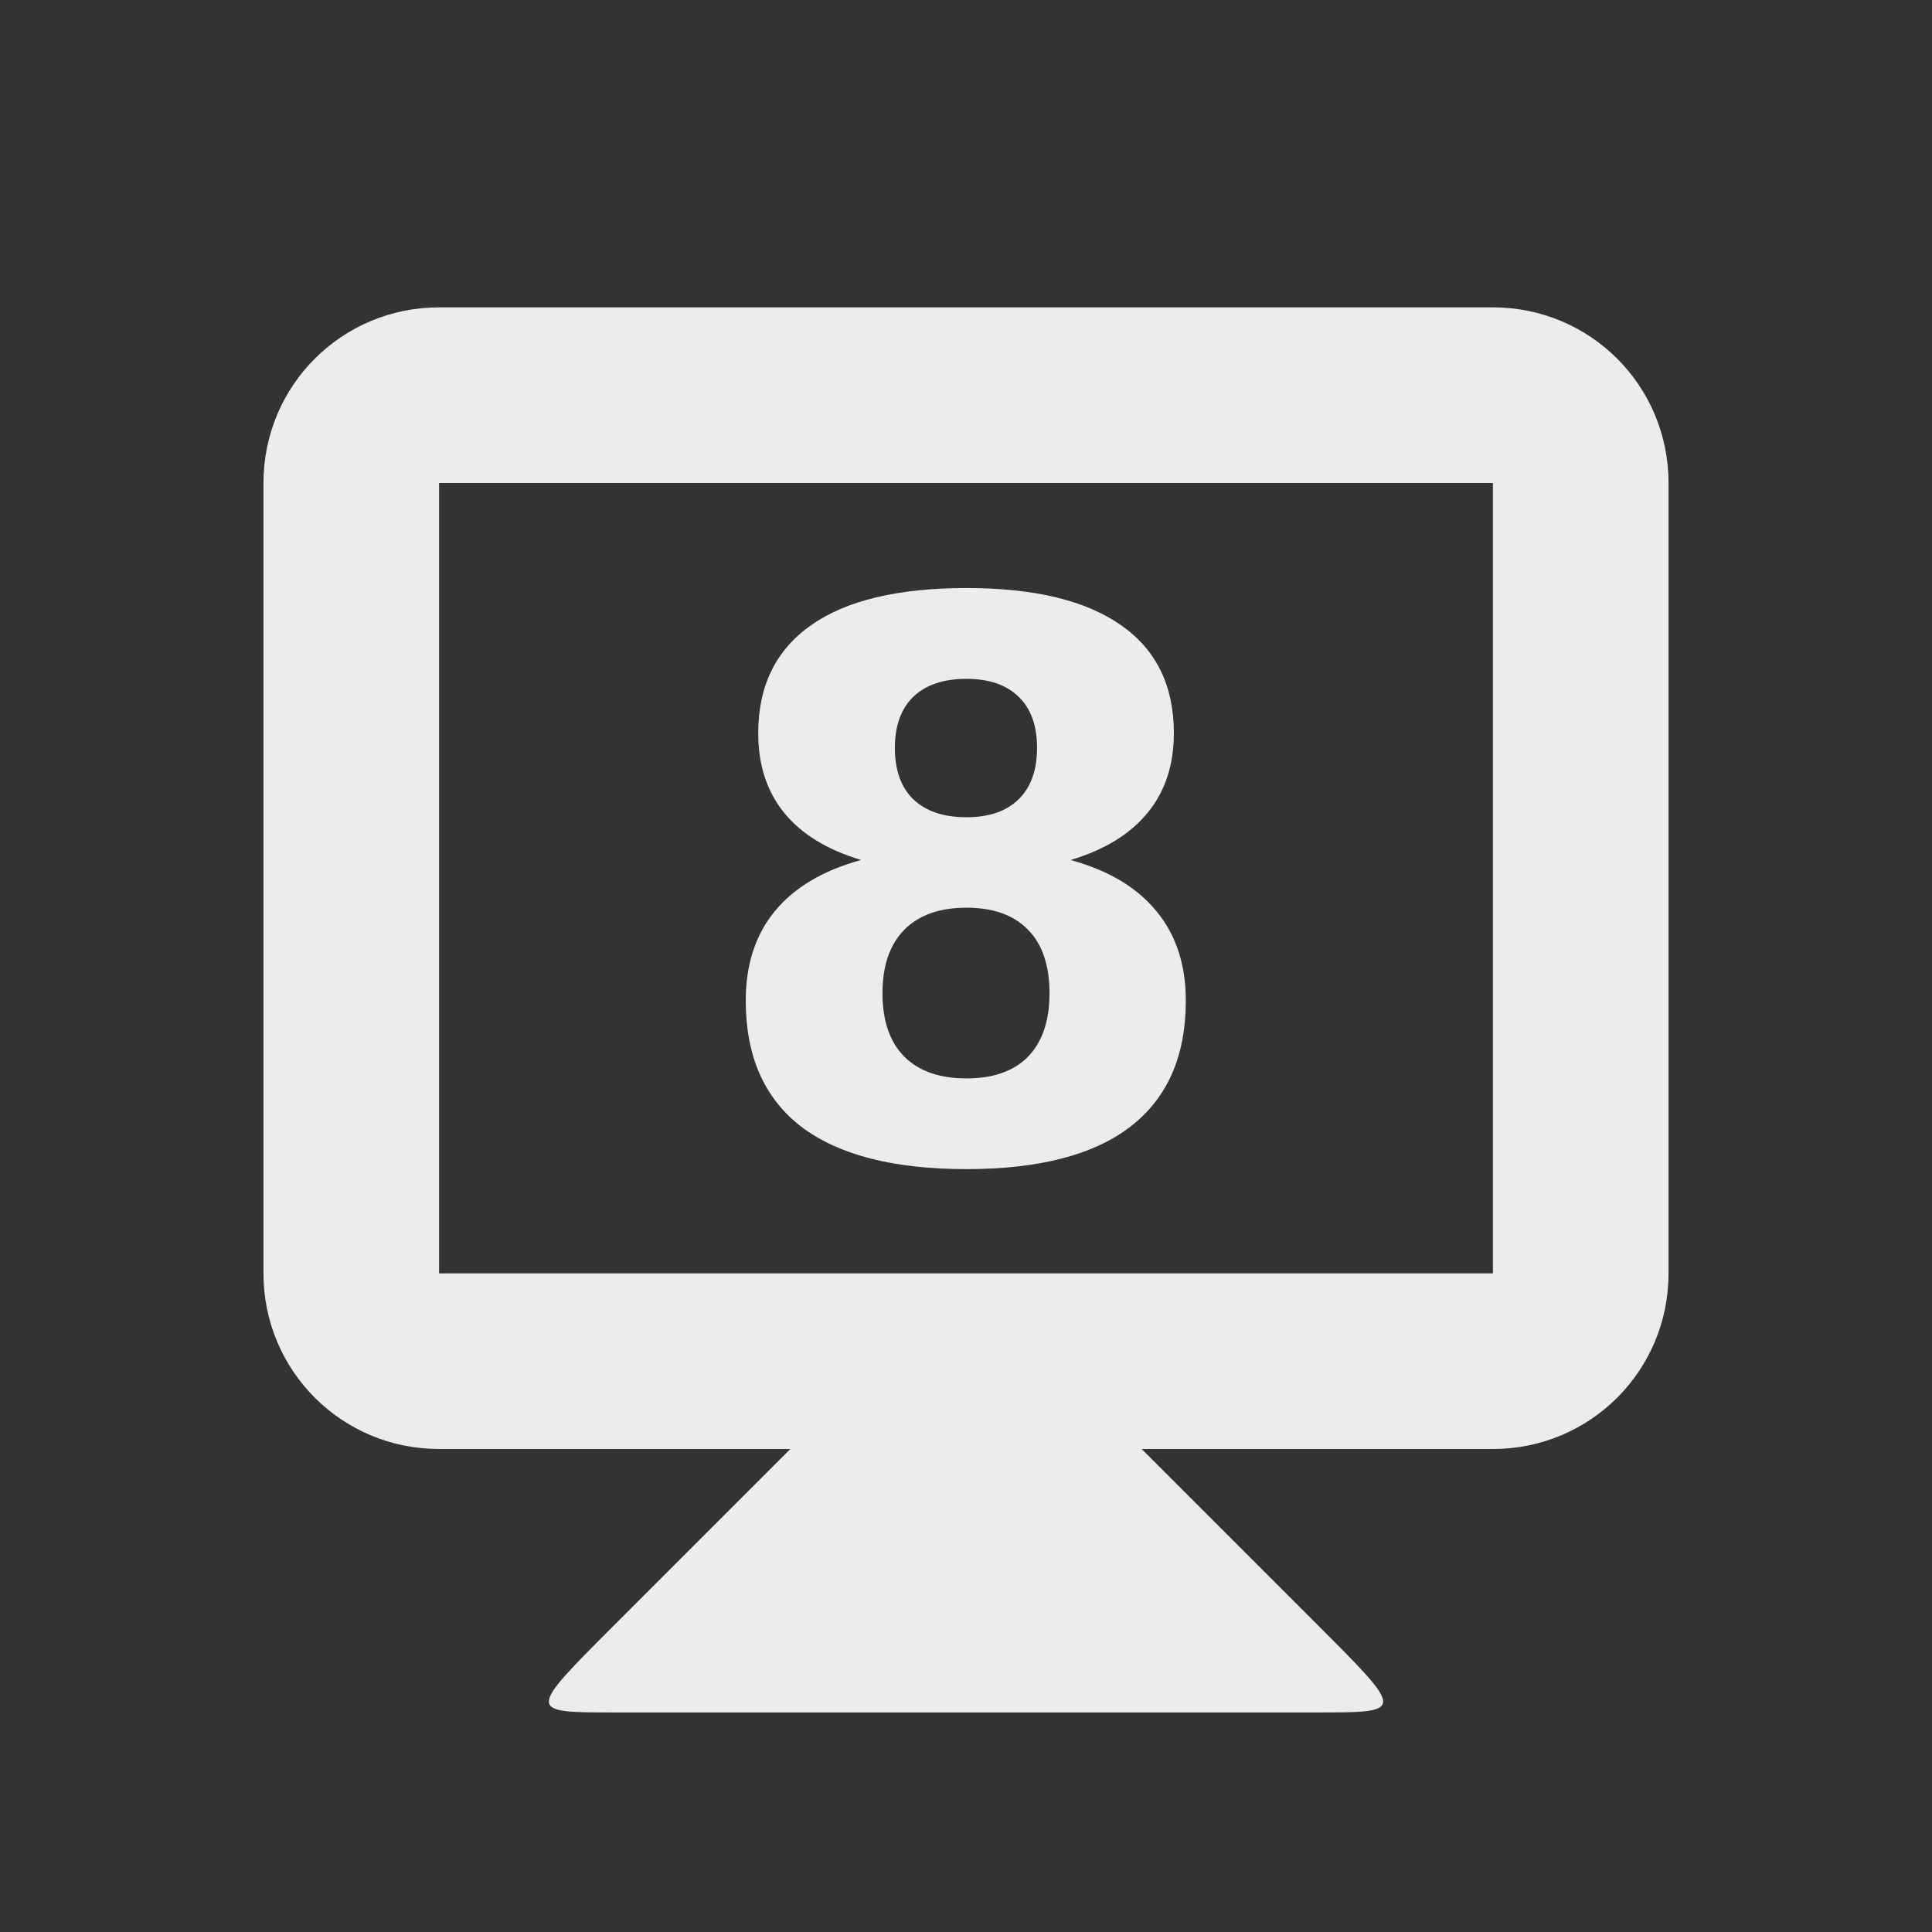 <?xml version="1.0" encoding="UTF-8" standalone="no"?>
<!-- Created with Inkscape (http://www.inkscape.org/) -->

<svg
   xmlns:dc="http://purl.org/dc/elements/1.1/"
   xmlns:cc="http://creativecommons.org/ns#"
   xmlns:rdf="http://www.w3.org/1999/02/22-rdf-syntax-ns#"
   xmlns:svg="http://www.w3.org/2000/svg"
   xmlns="http://www.w3.org/2000/svg"
   xmlns:sodipodi="http://sodipodi.sourceforge.net/DTD/sodipodi-0.dtd"
   xmlns:inkscape="http://www.inkscape.org/namespaces/inkscape"
   width="22"
   height="22"
   id="svg2"
   version="1.1"
   inkscape:version="0.91 r"
   sodipodi:docname="indicator-workspaces-8.svg"
   inkscape:export-filename="/media/Data/Main/Visuals/Icons/Numix/Desktop/repos/numix-wiki/Gjorgi/Numix-folders/48/New/folder-144.png"
   inkscape:export-xdpi="270"
   inkscape:export-ydpi="270">
  <rect width="100%" height="100%" fill="#333333" stroke="none"/>
  <defs
     id="defs4" />
  <sodipodi:namedview
     id="base"
     pagecolor="#ffffff"
     bordercolor="#666666"
     borderopacity="1.0"
     inkscape:pageopacity="0.0"
     inkscape:pageshadow="2"
     inkscape:zoom="23.257679"
     inkscape:cx="12.213754"
     inkscape:cy="15.989273"
     inkscape:document-units="px"
     inkscape:current-layer="layer1"
     showgrid="true"
     inkscape:window-width="1366"
     inkscape:window-height="747"
     inkscape:window-x="0"
     inkscape:window-y="21"
     inkscape:window-maximized="1"
     showguides="true"
     inkscape:guide-bbox="true">
    <inkscape:grid
       type="xygrid"
       id="grid2985"
       empspacing="5"
       visible="true"
       enabled="true"
       snapvisiblegridlinesonly="true" />
  </sodipodi:namedview>
  <g
     inkscape:label="Layer 1"
     inkscape:groupmode="layer"
     id="layer1"
     transform="translate(0,-1030.362)">
    <path
       style="fill:#ececec;fill-opacity:1;stroke:none"
       d="m 9,1046.862 -2,2 c -1,1 -1,1 0,1 l 8,0 c 1,0 1,0 0,-1 l -2,-2 0,-1 -4,0 z"
       id="path3838"
       inkscape:connector-curvature="0"
       sodipodi:nodetypes="ccccccccc" />
    <path
       inkscape:connector-curvature="0"
       style="fill:#ececec;fill-opacity:1;stroke:none"
       d="m 5,1033.862 c -1.108,0 -2,0.892 -2,2 l 0,9 c 0,1.108 0.892,2 2,2 l 12,0 c 1.108,0 2,-0.892 2,-2 l 0,-9 c 0,-1.108 -0.892,-2 -2,-2 l -12,0 z m 0,2 12,0 0,9 -12,0 0,-9 z"
       id="rect3831" />
    <g
       style="font-style:normal;font-variant:normal;font-weight:bold;font-stretch:normal;font-size:8.063px;line-height:125%;font-family:opensans;-inkscape-font-specification:'opensans Bold';letter-spacing:0px;word-spacing:0px;text-anchor:middle;fill:#ececec;fill-opacity:1;stroke:none;stroke-width:1px;stroke-linecap:butt;stroke-linejoin:miter;stroke-opacity:1"
       id="text4141"
       transform="translate(0.002,0)">
      <path
         d="m 11.004,1040.698 q -0.461,0 -0.709,0.252 -0.248,0.252 -0.248,0.722 0,0.47 0.248,0.722 0.248,0.248 0.709,0.248 0.457,0 0.701,-0.248 0.244,-0.252 0.244,-0.722 0,-0.474 -0.244,-0.722 -0.244,-0.252 -0.701,-0.252 z m -1.201,-0.543 q -0.581,-0.175 -0.876,-0.538 -0.295,-0.363 -0.295,-0.906 0,-0.807 0.602,-1.23 0.602,-0.423 1.769,-0.423 1.158,0 1.76,0.423 0.602,0.419 0.602,1.23 0,0.543 -0.299,0.906 -0.295,0.363 -0.876,0.538 0.649,0.179 0.978,0.585 0.333,0.402 0.333,1.017 0,0.949 -0.632,1.435 -0.628,0.483 -1.867,0.483 -1.243,0 -1.88,-0.483 -0.632,-0.487 -0.632,-1.435 0,-0.615 0.329,-1.017 0.333,-0.406 0.983,-0.585 z m 0.385,-1.277 q 0,0.38 0.209,0.585 0.214,0.205 0.607,0.205 0.385,0 0.594,-0.205 0.209,-0.205 0.209,-0.585 0,-0.38 -0.209,-0.581 -0.209,-0.205 -0.594,-0.205 -0.393,0 -0.607,0.205 -0.209,0.205 -0.209,0.581 z"
         style="font-style:normal;font-variant:normal;font-weight:bold;font-stretch:normal;font-size:8.75px;font-family:opensans;-inkscape-font-specification:'opensans Bold';letter-spacing:-0.75"
         id="path4139"
         inkscape:connector-curvature="0" />
    </g>
  </g>
</svg>

